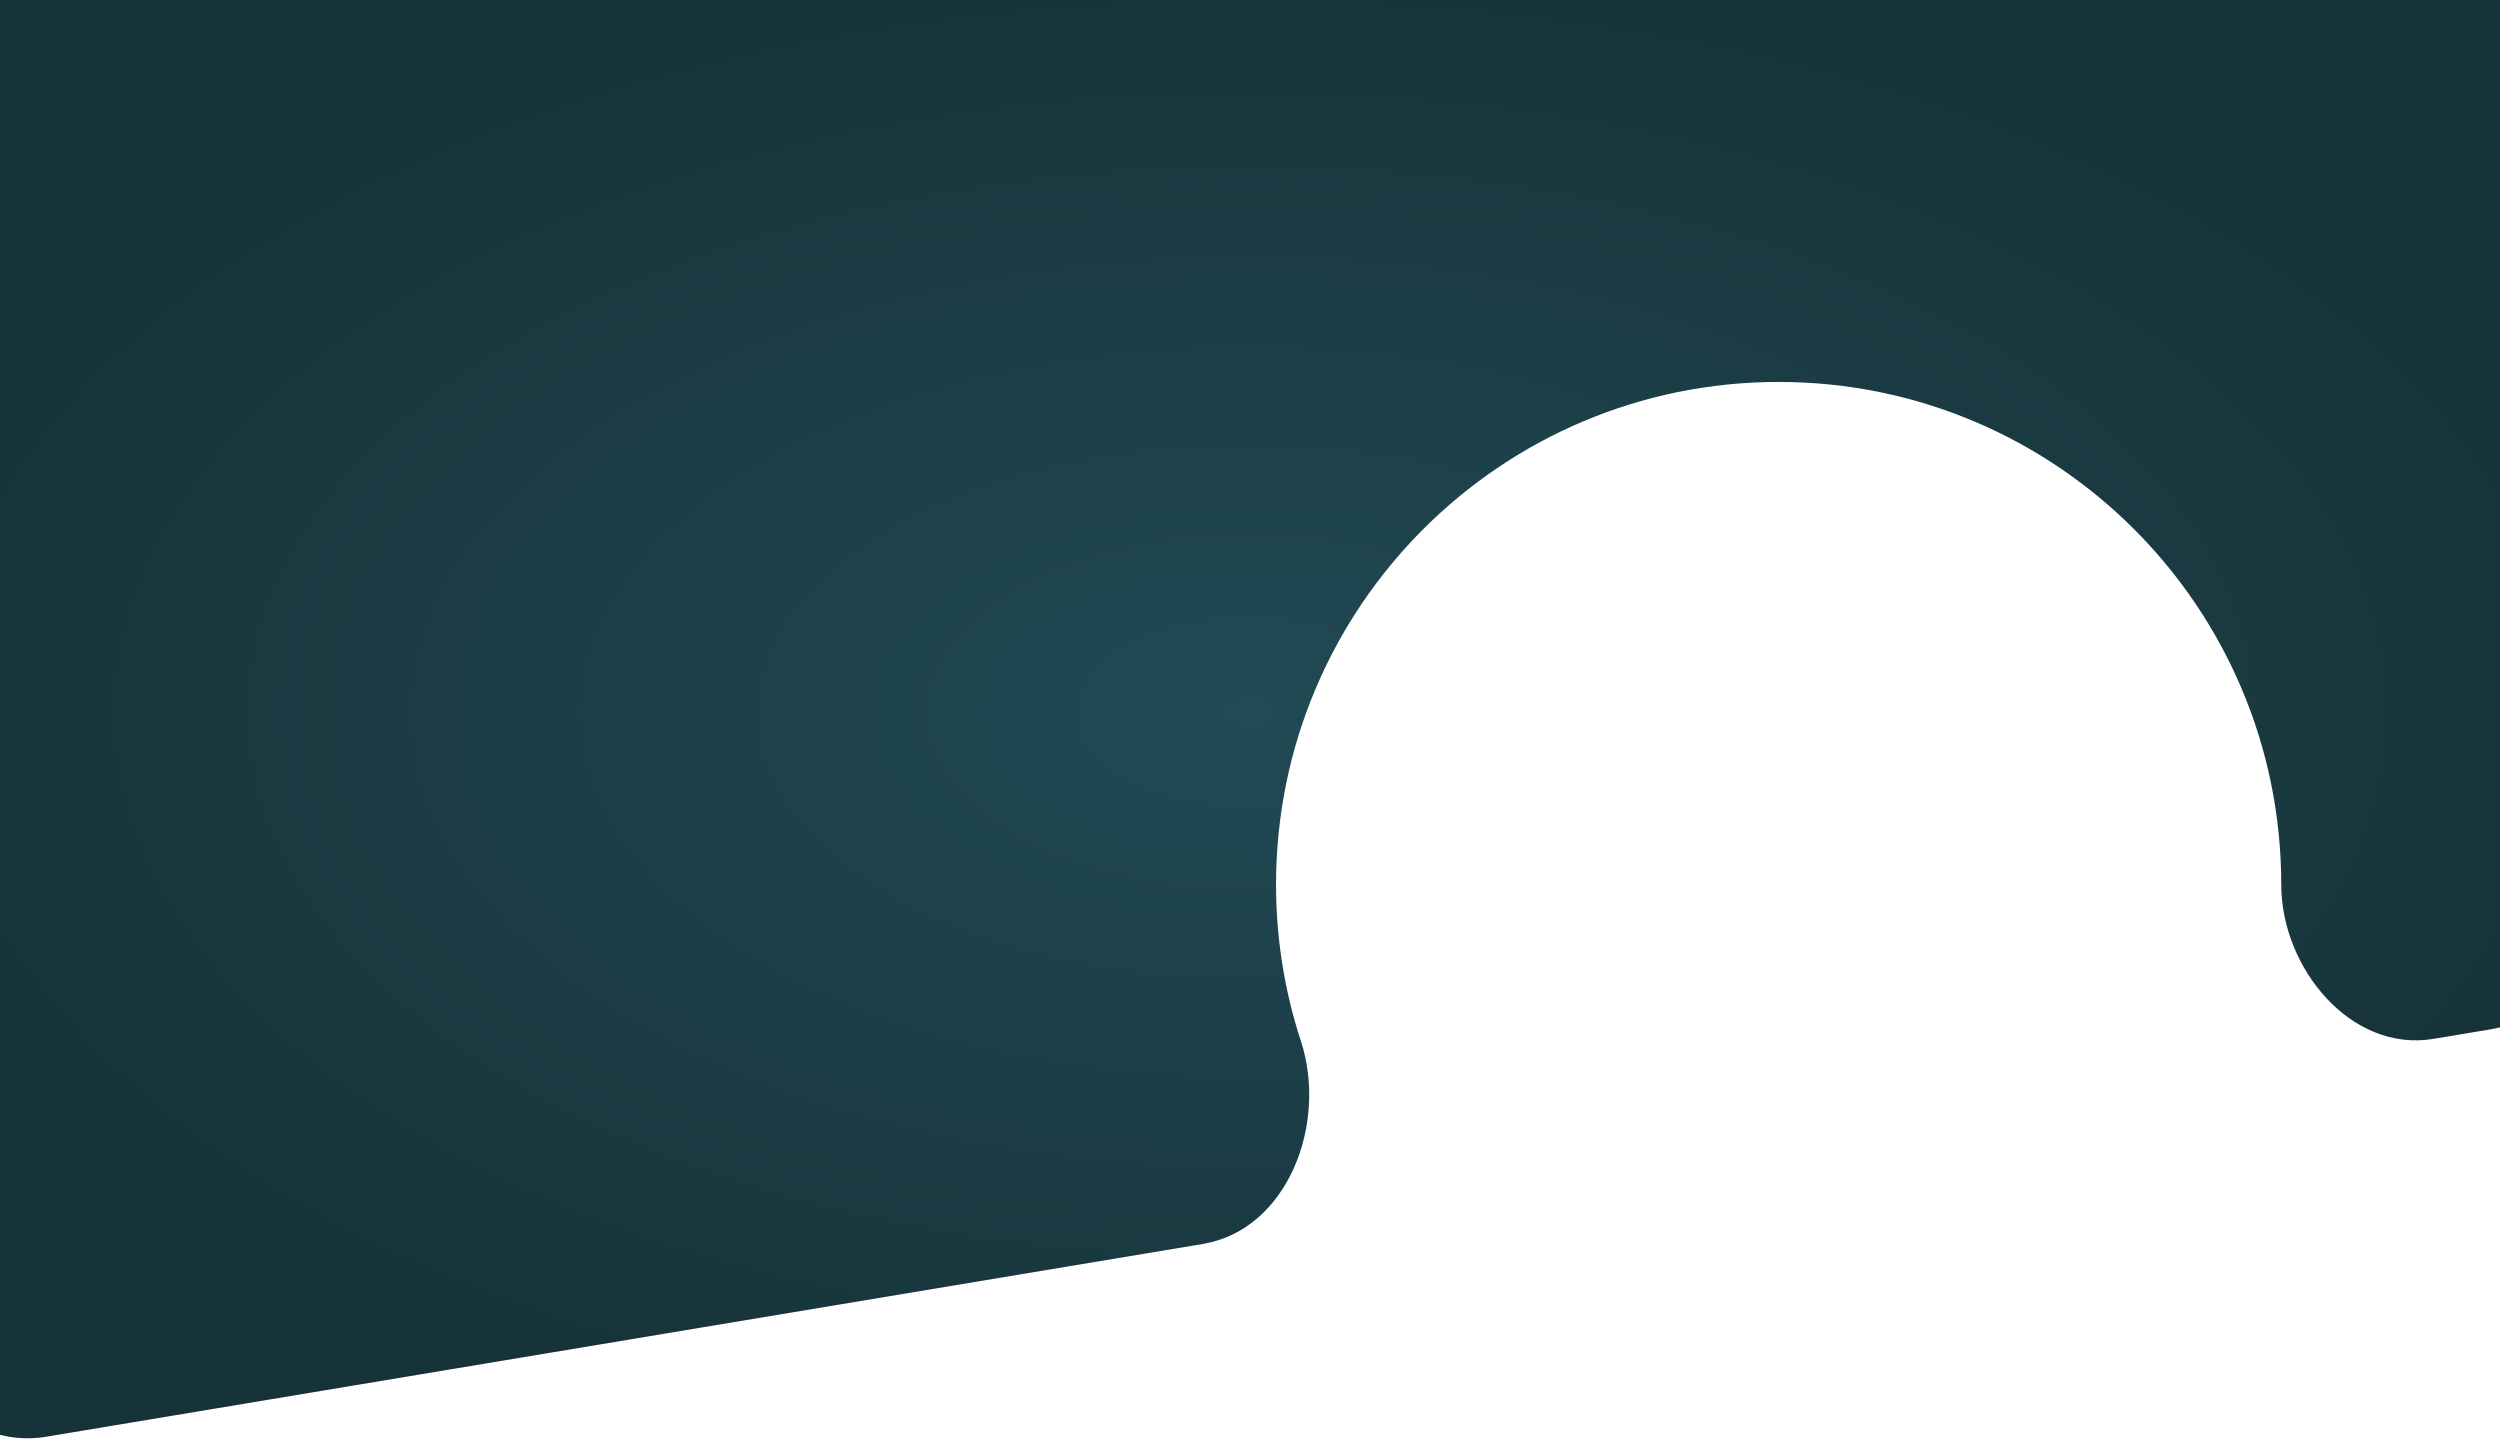 <svg width="1440" height="829" viewBox="0 0 1440 829" fill="none" xmlns="http://www.w3.org/2000/svg">
<path fill-rule="evenodd" clip-rule="evenodd" d="M1488 56C1488 20.654 1459.35 -8 1424 -8H16C-19.346 -8 -48 20.654 -48 56V764.451C-48 803.999 -12.488 834.081 26.522 827.58L692.729 716.545C741.896 708.351 764.82 647.02 749.312 599.65C740.023 571.278 735 540.976 735 509.5C735 349.614 864.614 220 1024.5 220C1184.39 220 1314 349.614 1314 509.5V509.5C1314 557.59 1354.17 606.304 1401.61 598.398L1434.52 592.913C1465.38 587.77 1488 561.07 1488 529.784V56Z" fill="url(#paint0_radial_8712_409)"/>
<defs>
<radialGradient id="paint0_radial_8712_409" cx="0" cy="0" r="1" gradientUnits="userSpaceOnUse" gradientTransform="translate(720 410.233) rotate(90) scale(418.233 768)">
<stop stop-color="#214A55"/>
<stop offset="1" stop-color="#17333A"/>
</radialGradient>
</defs>
</svg>
